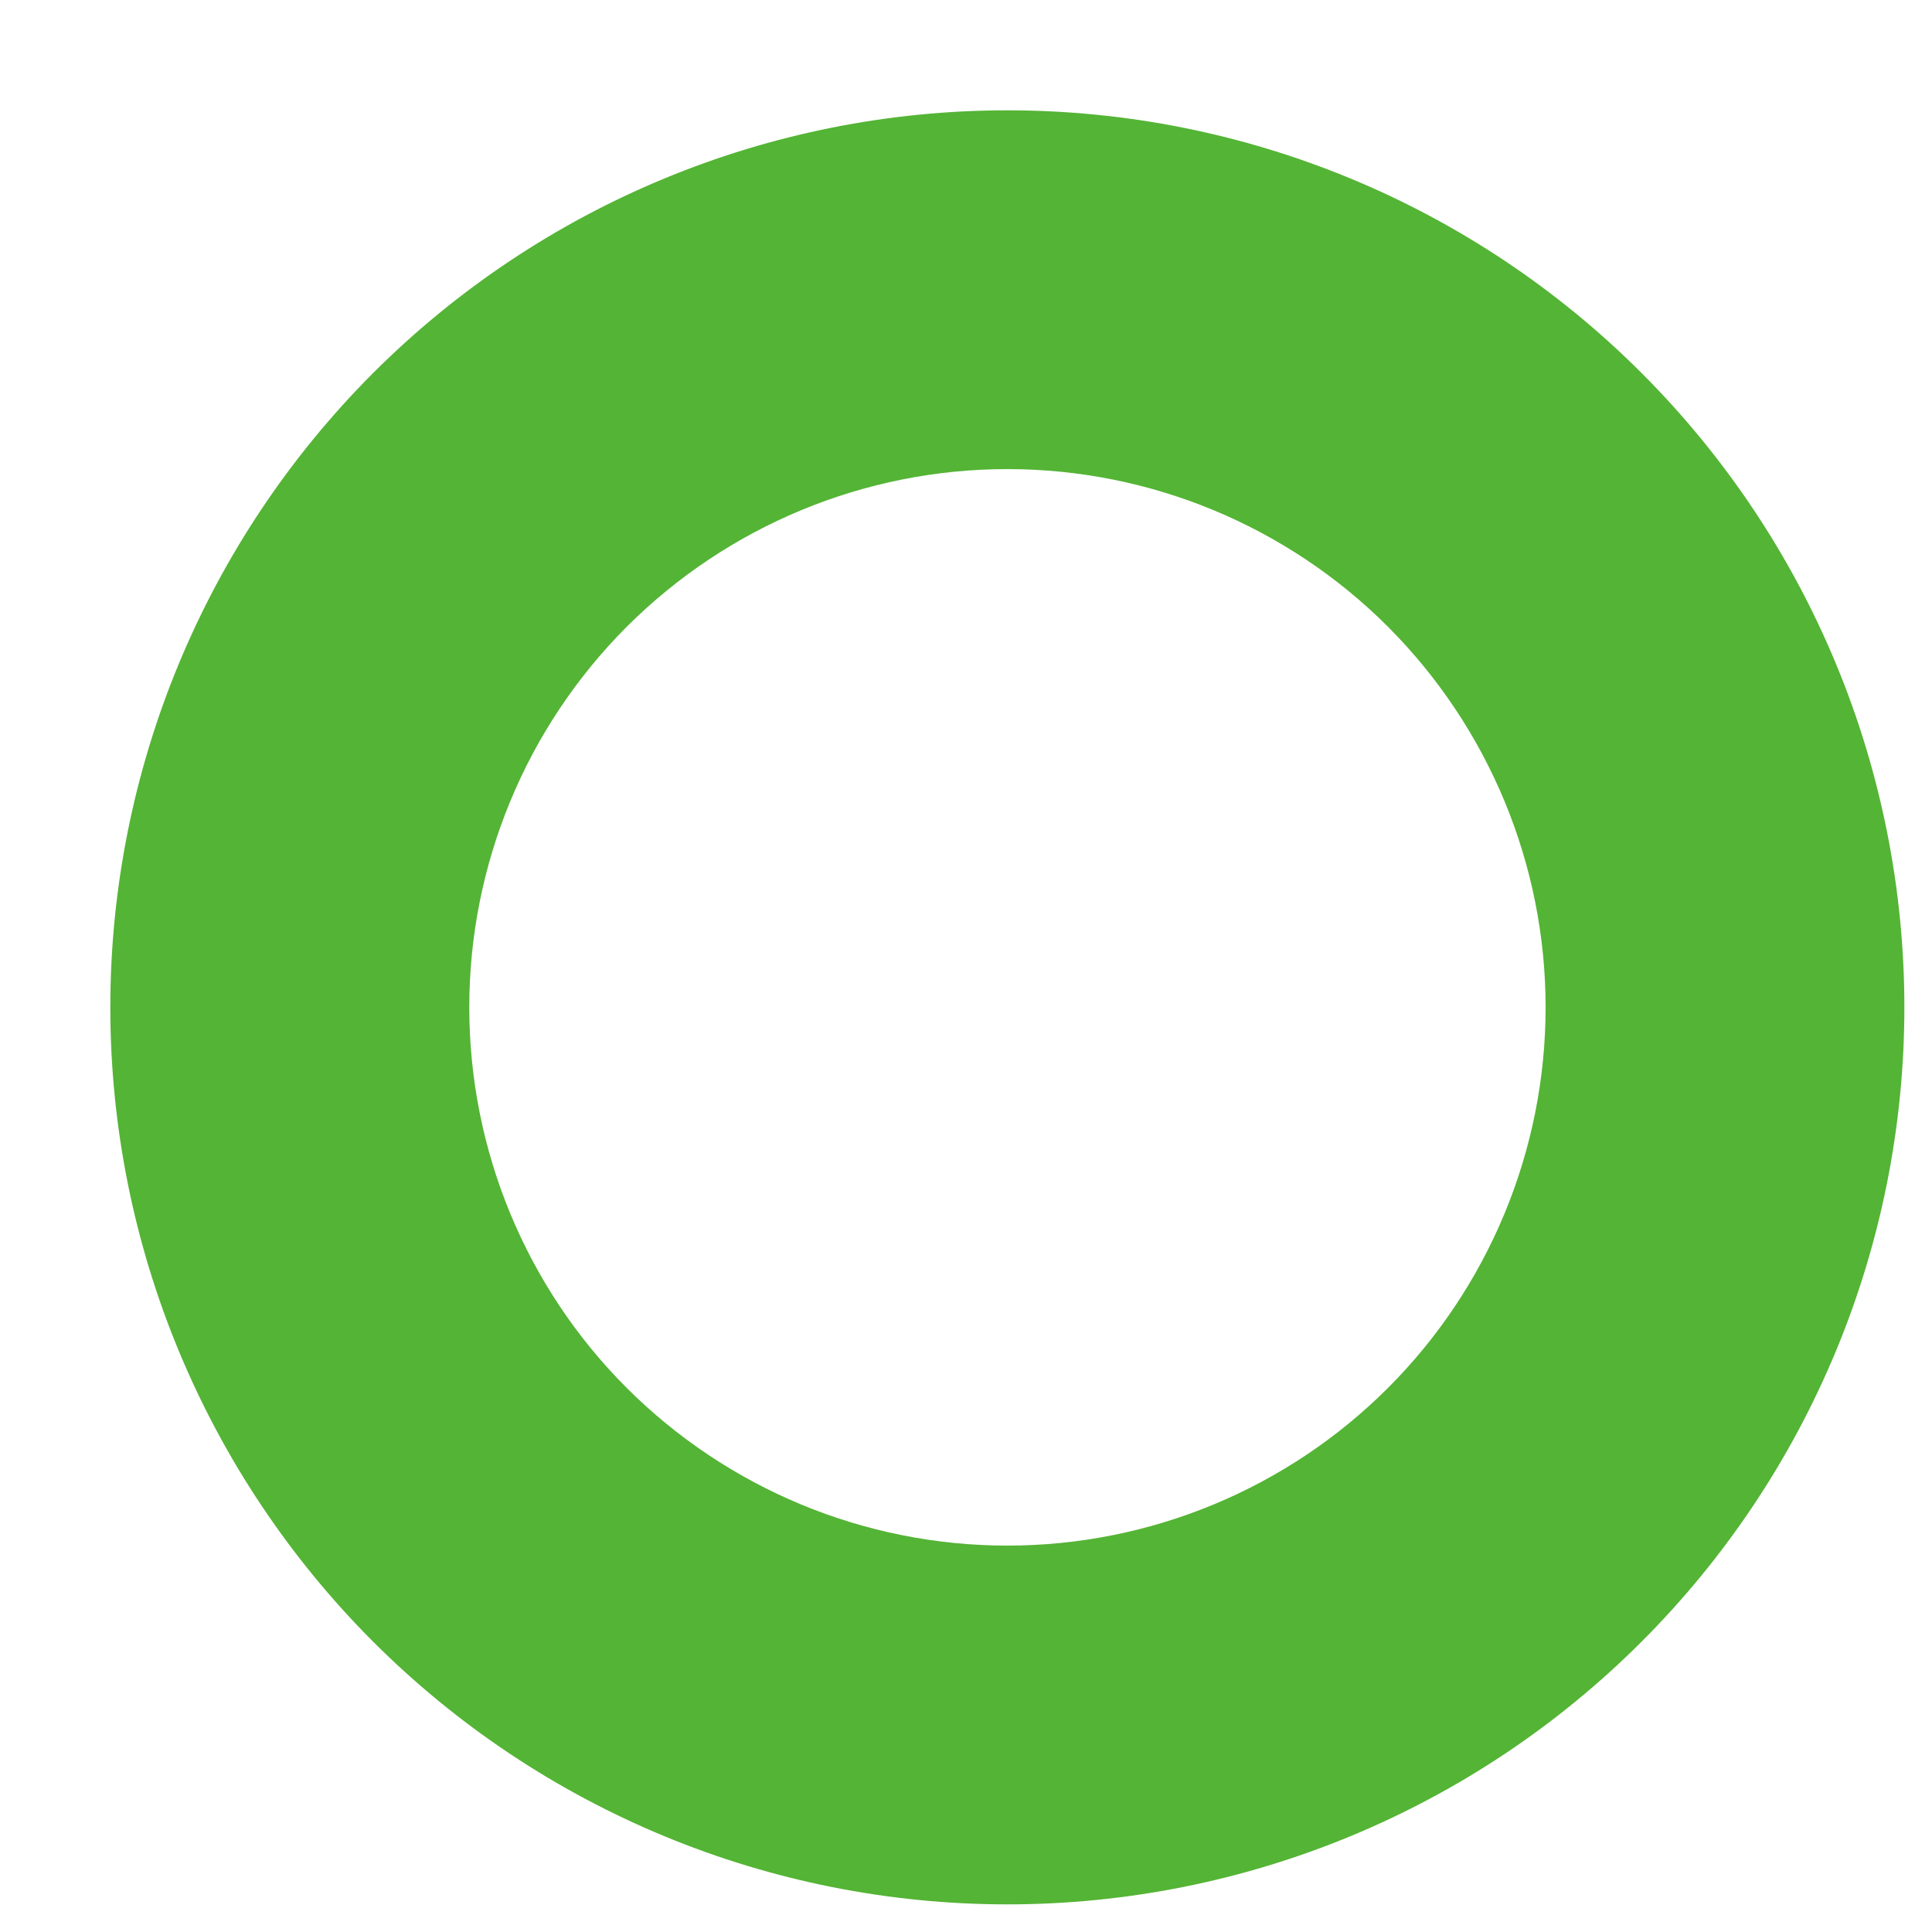 <svg width="10" height="10" viewBox="0 0 10 10" fill="none" xmlns="http://www.w3.org/2000/svg">
<path d="M5.214 8C5.953 8 6.662 7.706 7.184 7.184C7.706 6.662 8 5.953 8 5.214C8 4.475 7.706 3.767 7.184 3.244C6.662 2.722 5.953 2.428 5.214 2.428C4.475 2.428 3.767 2.722 3.244 3.244C2.722 3.767 2.429 4.475 2.429 5.214C2.429 5.953 2.722 6.662 3.244 7.184C3.767 7.706 4.475 8 5.214 8ZM5.214 9.857C3.983 9.857 2.802 9.368 1.931 8.497C1.061 7.626 0.571 6.446 0.571 5.214C0.571 3.983 1.061 2.802 1.931 1.931C2.802 1.06 3.983 0.571 5.214 0.571C6.446 0.571 7.627 1.06 8.497 1.931C9.368 2.802 9.857 3.983 9.857 5.214C9.857 6.446 9.368 7.626 8.497 8.497C7.627 9.368 6.446 9.857 5.214 9.857Z" fill="#54B435"/>
</svg>
